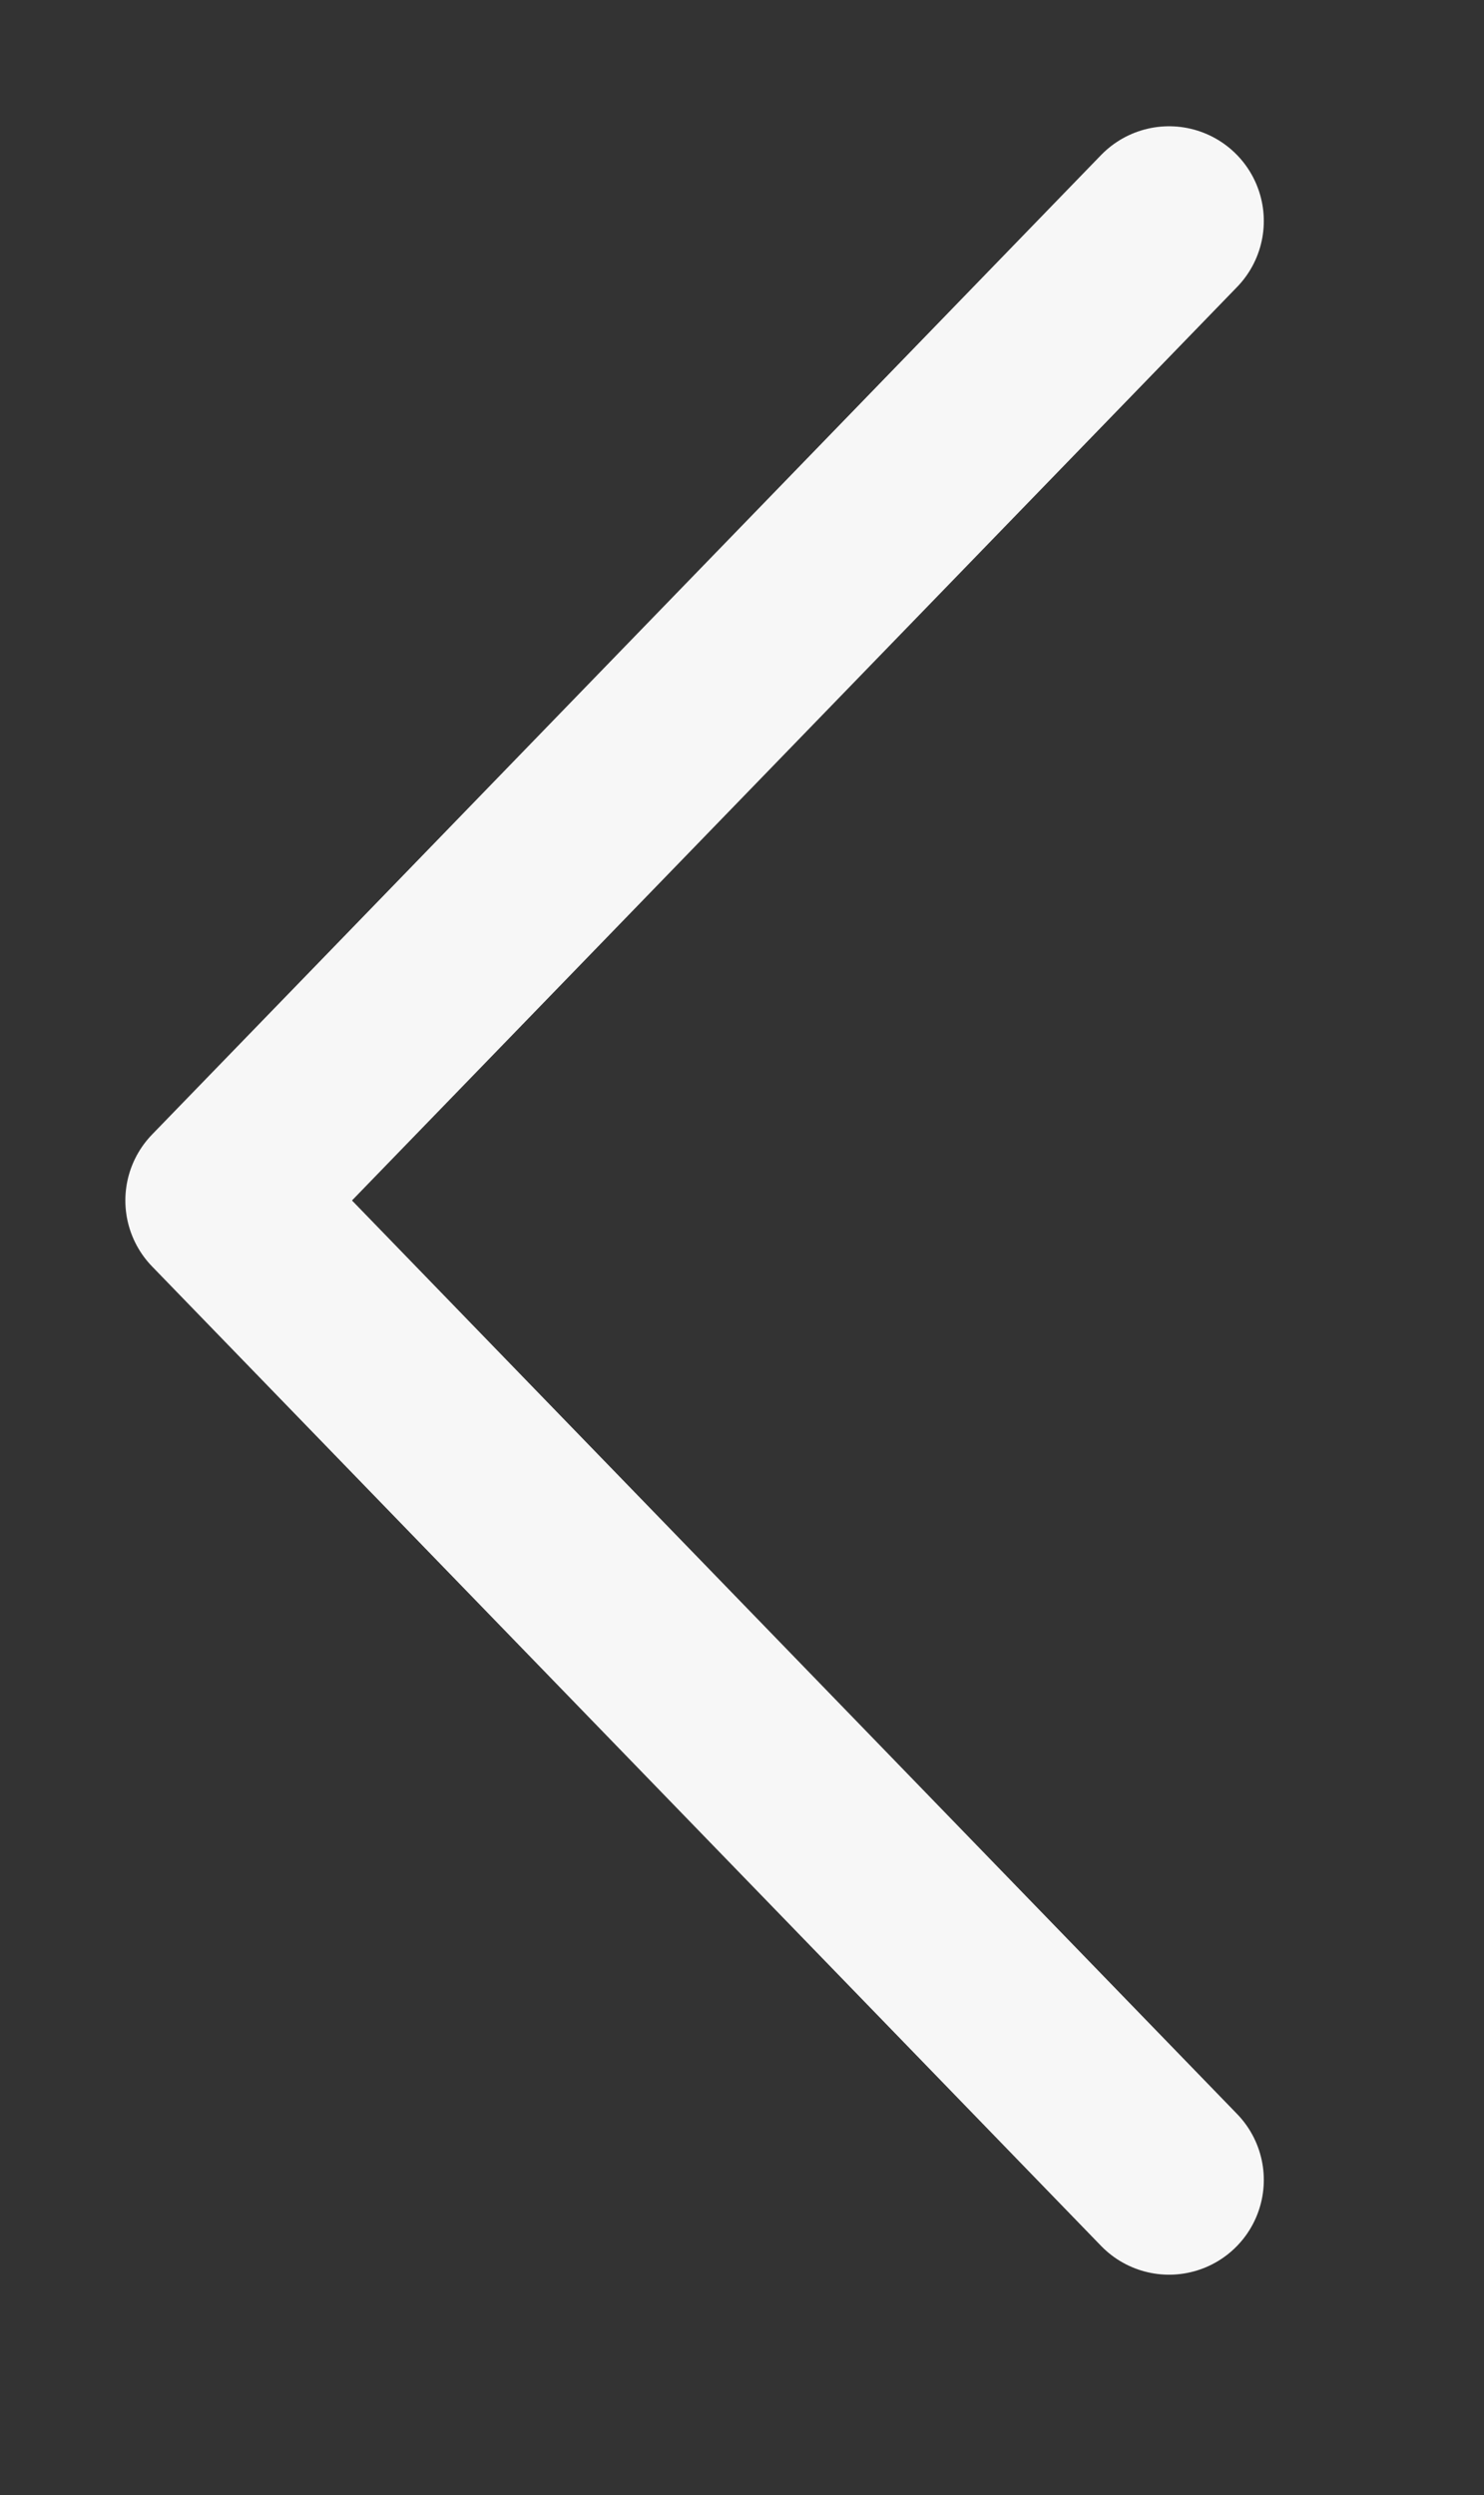 <svg xmlns="http://www.w3.org/2000/svg" width="23.5" height="39.5">
    <rect width="100%" height="100%" fill="#333333" stroke="none"/>
    <path fill="none" fill-rule="evenodd" stroke="#f7f7f7" stroke-linecap="round" stroke-linejoin="round" stroke-width="3" d="M18.513 3.499L3.485 19.005l15.028 15.506"/>
</svg>
